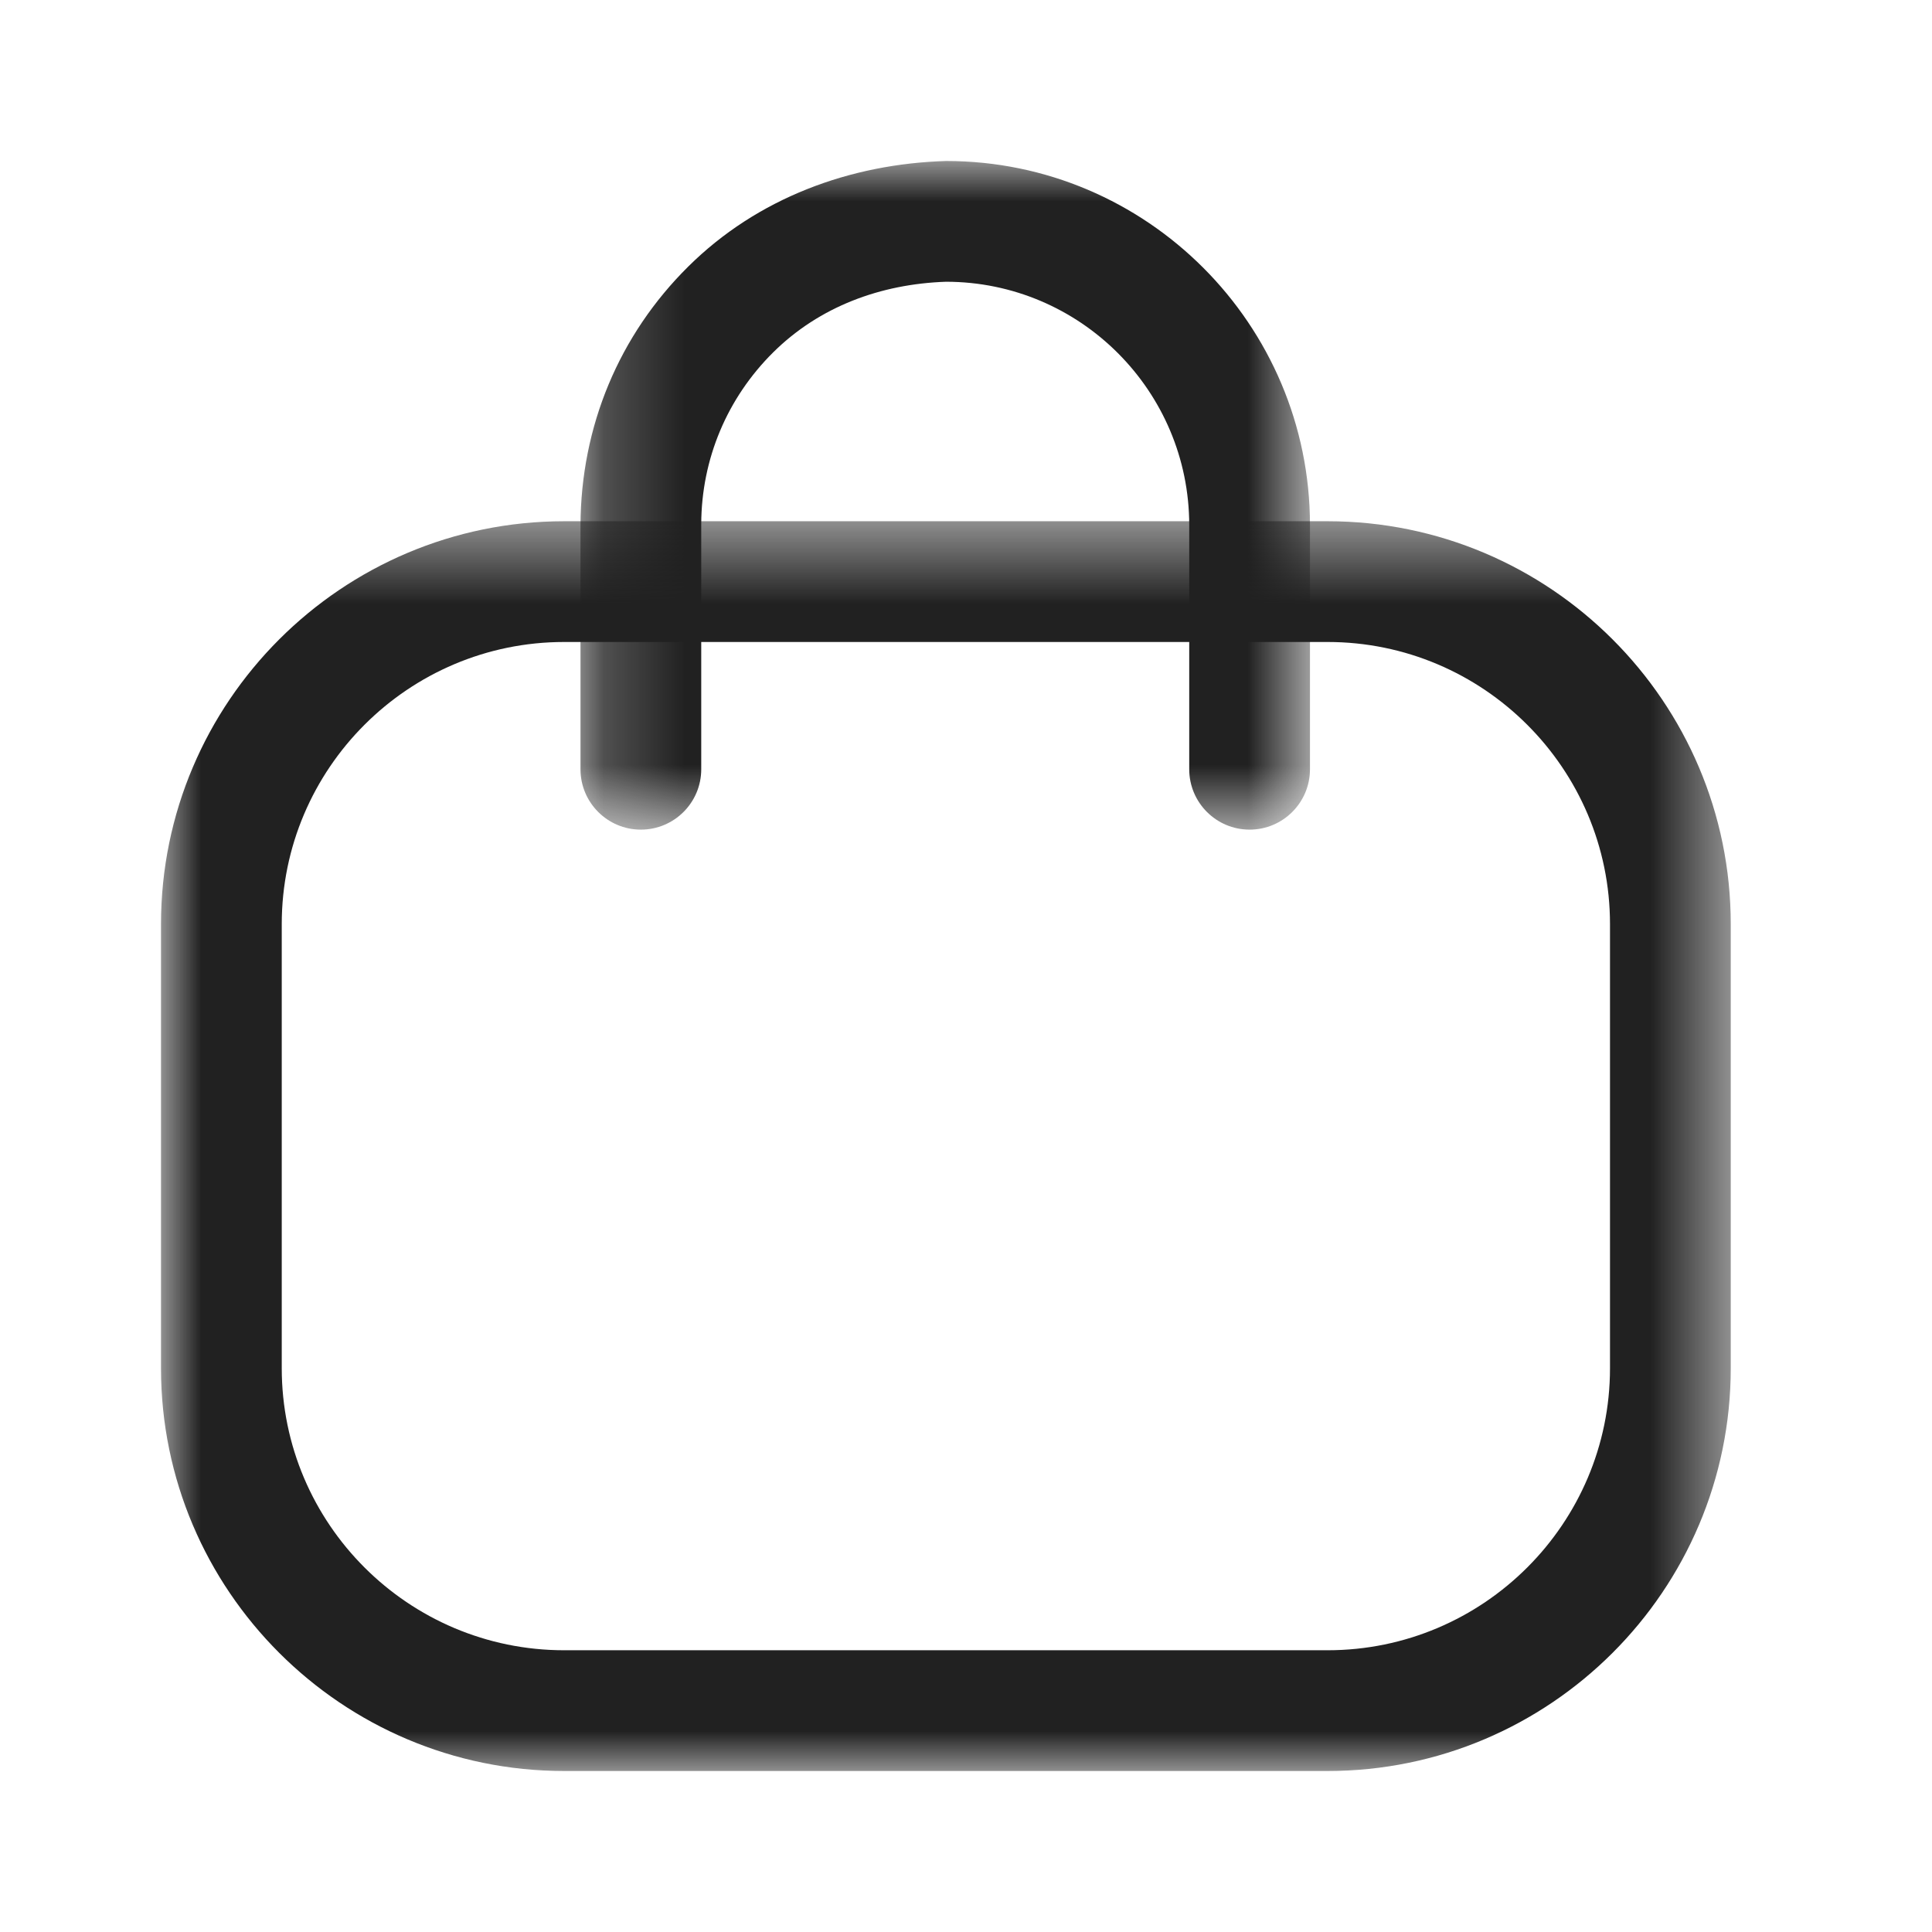 <svg width="24" height="24" viewBox="0 0 24 24" fill="none" xmlns="http://www.w3.org/2000/svg">
<mask id="mask0_2128_44999" style="mask-type:luminance" maskUnits="userSpaceOnUse" x="7" y="2" width="10" height="9">
<path fill-rule="evenodd" clip-rule="evenodd" d="M7.211 2H16.273V10.306H7.211V2Z" fill="white"/>
</mask>
<g mask="url(#mask0_2128_44999)">
<path fill-rule="evenodd" clip-rule="evenodd" d="M15.523 10.306C15.109 10.306 14.773 9.97 14.773 9.556V6.524C14.773 4.857 13.418 3.5 11.751 3.5C10.94 3.528 10.18 3.808 9.606 4.376C9.032 4.945 8.714 5.702 8.711 6.509V9.556C8.711 9.97 8.375 10.306 7.961 10.306C7.547 10.306 7.211 9.97 7.211 9.556V6.524C7.216 5.295 7.691 4.161 8.55 3.311C9.408 2.46 10.56 2.035 11.754 2C14.245 2 16.273 4.03 16.273 6.524V9.556C16.273 9.97 15.937 10.306 15.523 10.306Z" fill="#212121"/>
</g>
<mask id="mask1_2128_44999" style="mask-type:luminance" maskUnits="userSpaceOnUse" x="2" y="6" width="20" height="16">
<path fill-rule="evenodd" clip-rule="evenodd" d="M2 6.475H21.5V22H2V6.475Z" fill="white"/>
</mask>
<g mask="url(#mask1_2128_44999)">
<path fill-rule="evenodd" clip-rule="evenodd" d="M7.008 7.975C5.074 7.975 3.5 9.547 3.5 11.48V16.996C3.5 18.928 5.074 20.5 7.008 20.5H16.492C18.426 20.5 20 18.928 20 16.996V11.48C20 9.547 18.426 7.975 16.492 7.975H7.008ZM16.492 22H7.008C4.247 22 2 19.755 2 16.996V11.48C2 8.72 4.247 6.475 7.008 6.475H16.492C19.254 6.475 21.5 8.72 21.5 11.48V16.996C21.5 19.755 19.254 22 16.492 22Z" fill="#212121"/>
</g>
</svg>
